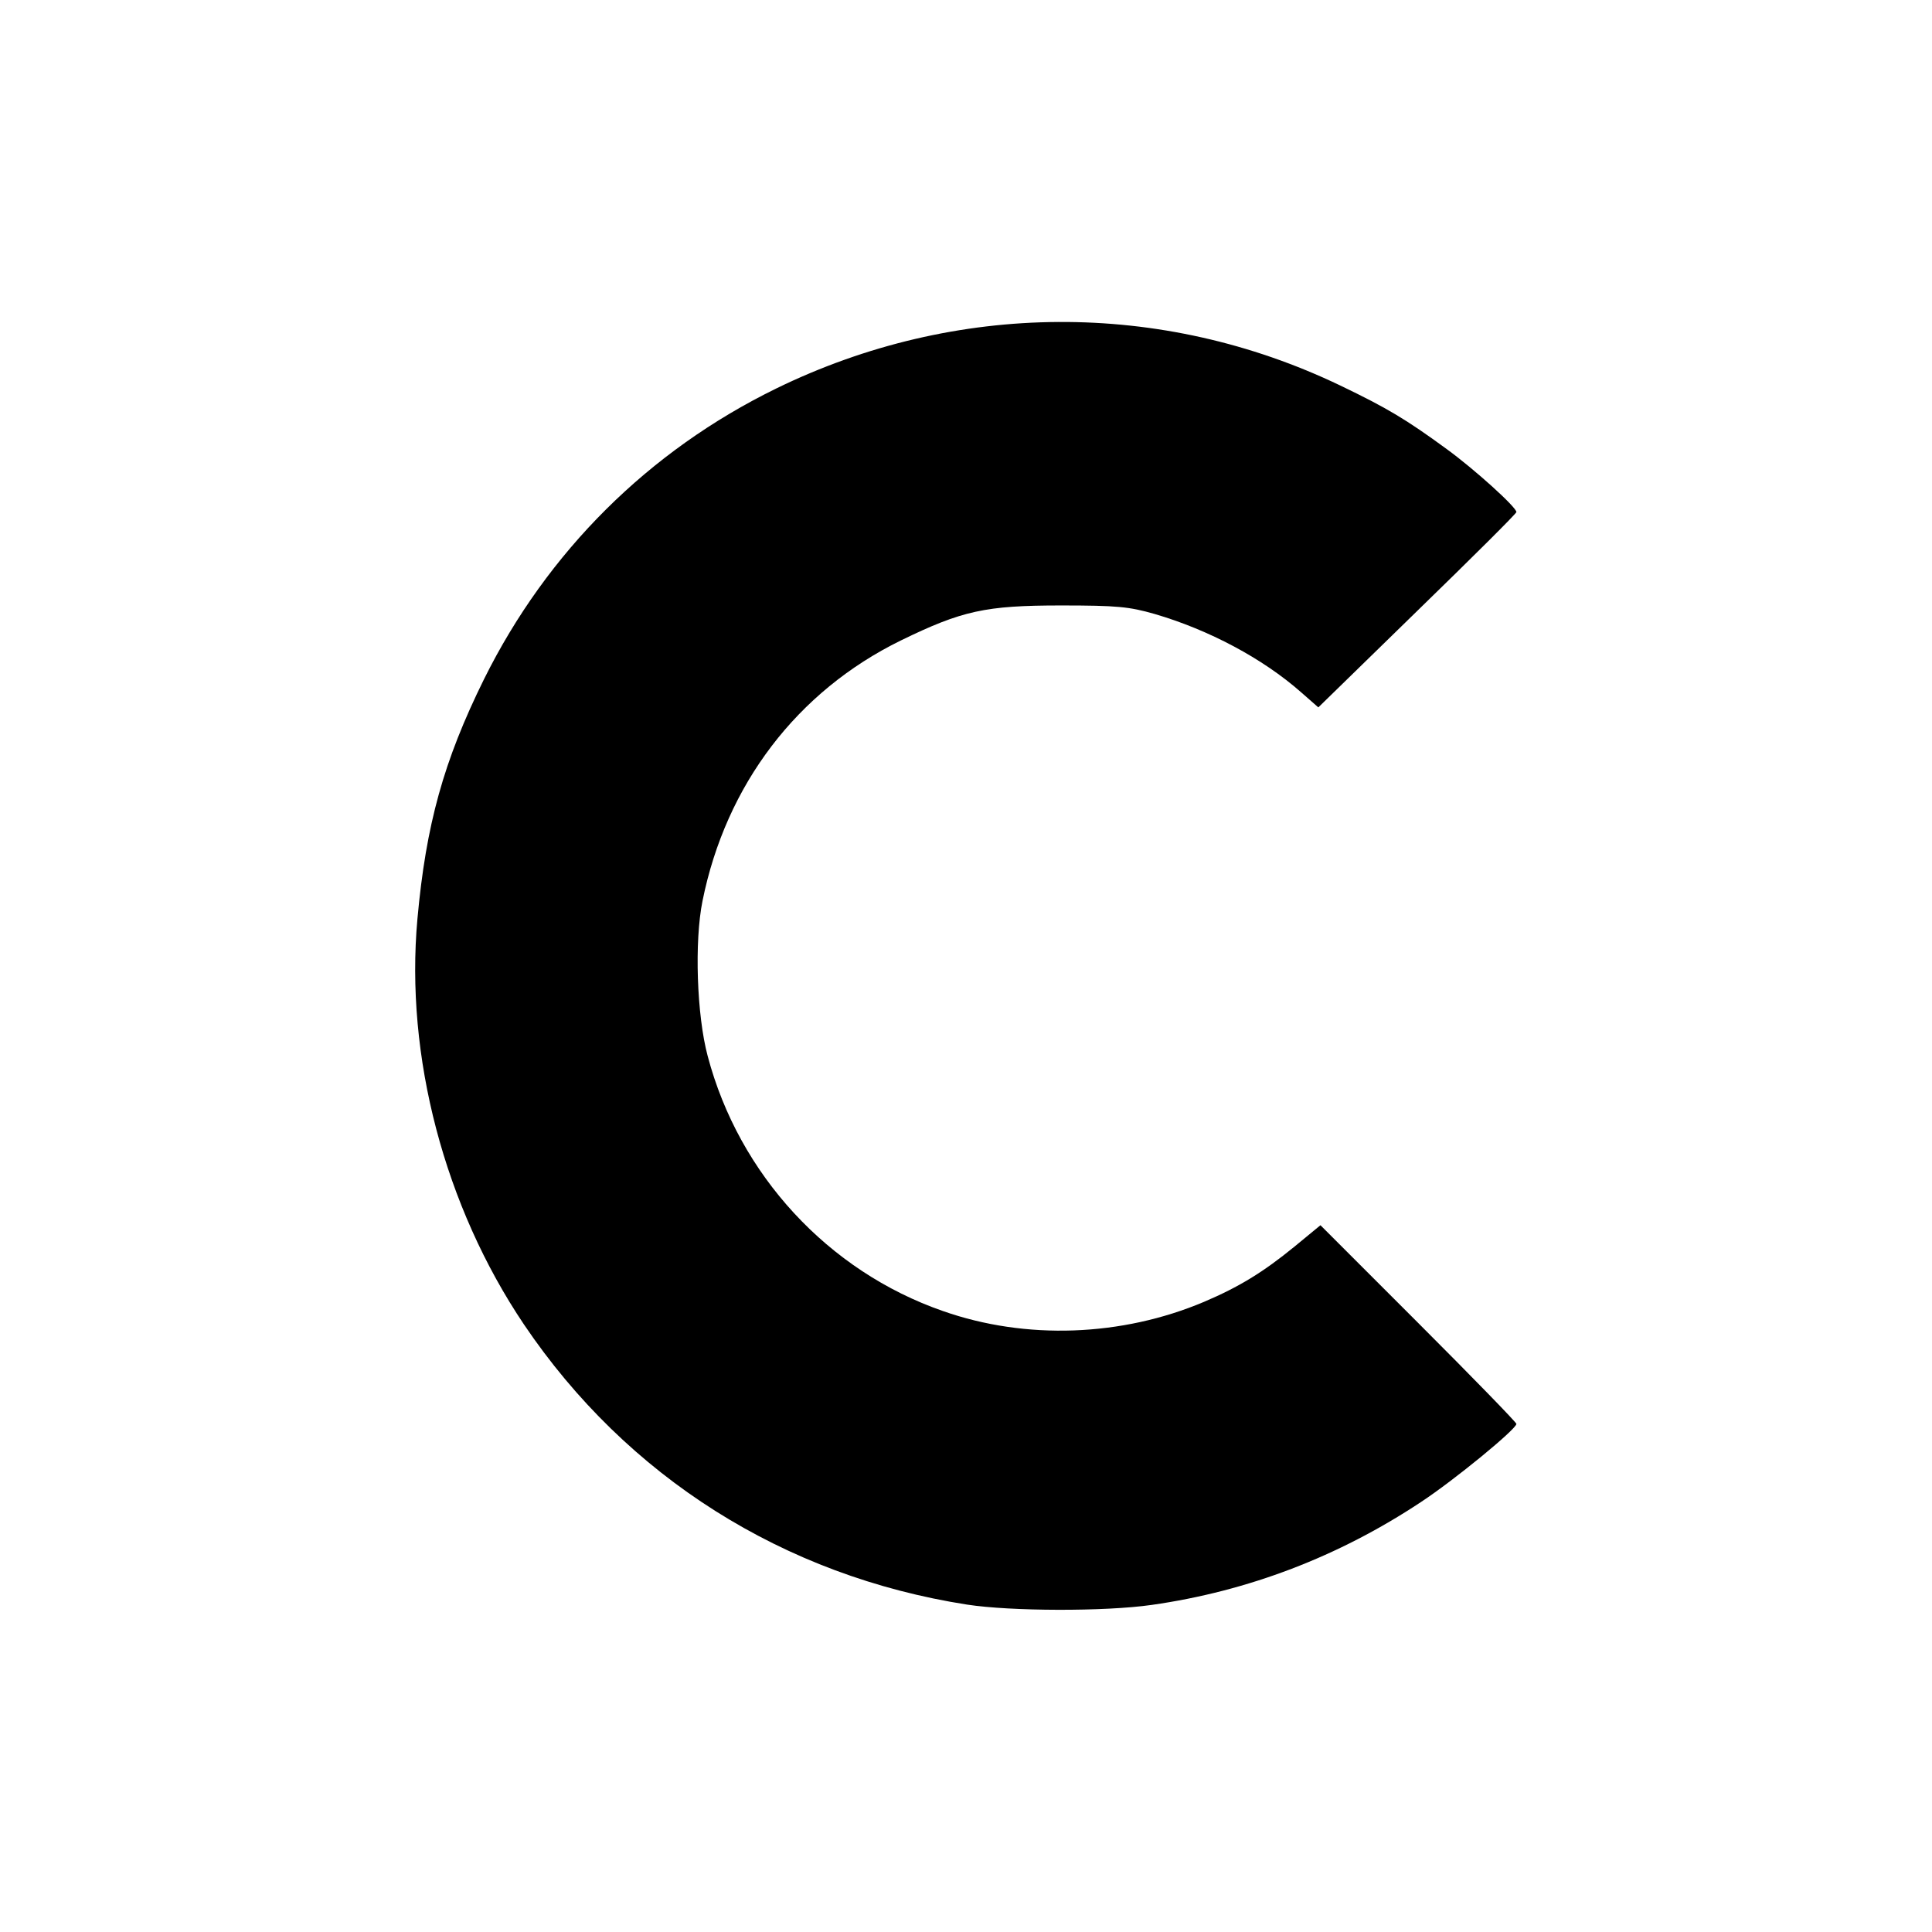 <?xml version="1.0" encoding="UTF-8" standalone="no"?>
<!-- Created with Inkscape (http://www.inkscape.org/) -->

<svg
   width="24"
   height="24"
   viewBox="0 0 6.35 6.35"
   version="1.1"
   id="svg5"
   inkscape:version="1.1.1 (3bf5ae0d25, 2021-09-20)"
   sodipodi:docname="Comdirect1.svg"
   xmlns:inkscape="http://www.inkscape.org/namespaces/inkscape"
   xmlns:sodipodi="http://sodipodi.sourceforge.net/DTD/sodipodi-0.dtd"
   xmlns="http://www.w3.org/2000/svg"
   xmlns:svg="http://www.w3.org/2000/svg">
  <sodipodi:namedview
     id="namedview7"
     pagecolor="#505050"
     bordercolor="#eeeeee"
     borderopacity="1"
     inkscape:pageshadow="0"
     inkscape:pageopacity="0"
     inkscape:pagecheckerboard="0"
     inkscape:document-units="px"
     showgrid="false"
     units="px"
     scale-x="0.165"
     fit-margin-top="4"
     fit-margin-left="5.159"
     fit-margin-bottom="4"
     fit-margin-right="5.159"
     lock-margins="false"
     width="24.001px"
     viewbox-width="8.567"
     height="24.099px"
     inkscape:zoom="64"
     inkscape:cx="18.445312"
     inkscape:cy="2.1953125"
     inkscape:window-width="2560"
     inkscape:window-height="1351"
     inkscape:window-x="-9"
     inkscape:window-y="-9"
     inkscape:window-maximized="1"
     inkscape:current-layer="layer1" />
  <defs
     id="defs2">
    <clipPath
       id="clipPath3350"
       clipPathUnits="userSpaceOnUse">
      <path
         id="path3352"
         d="M 0,175.785 V 0 h 520.95 v 175.785" />
    </clipPath>
  </defs>
  <g
     inkscape:label="Ebene 1"
     inkscape:groupmode="layer"
     id="layer1"
     transform="translate(1.659,-0.726)">
    <path
       style="fill:#000000;stroke-width:0.012"
       d="M 1.52,6 C 0.917,5.906 0.401,5.58 0.063,5.079 -0.198,4.691 -0.328,4.198 -0.287,3.746 -0.259,3.437 -0.201,3.227 -0.068,2.958 0.14,2.539 0.473,2.208 0.892,2.003 1.482,1.715 2.158,1.711 2.746,1.993 c 0.154,0.074 0.216,0.111 0.35,0.209 0.092,0.067 0.229,0.191 0.229,0.207 0,0.005 -0.147,0.151 -0.326,0.325 L 2.674,3.051 2.617,3.001 C 2.491,2.89 2.314,2.796 2.136,2.744 c -0.084,-0.024 -0.123,-0.028 -0.308,-0.028 -0.248,0 -0.325,0.017 -0.526,0.115 -0.341,0.167 -0.575,0.474 -0.652,0.856 -0.027,0.133 -0.019,0.376 0.017,0.51 C 0.77,4.587 1.063,4.904 1.44,5.035 1.713,5.131 2.028,5.119 2.298,5.005 2.413,4.956 2.492,4.908 2.596,4.823 l 0.085,-0.07 0.322,0.322 c 0.177,0.177 0.322,0.326 0.322,0.331 0,0.017 -0.203,0.184 -0.314,0.257 -0.27,0.179 -0.568,0.293 -0.885,0.338 -0.154,0.022 -0.462,0.021 -0.606,-0.001 z"
       id="path593" />
  </g>
</svg>
